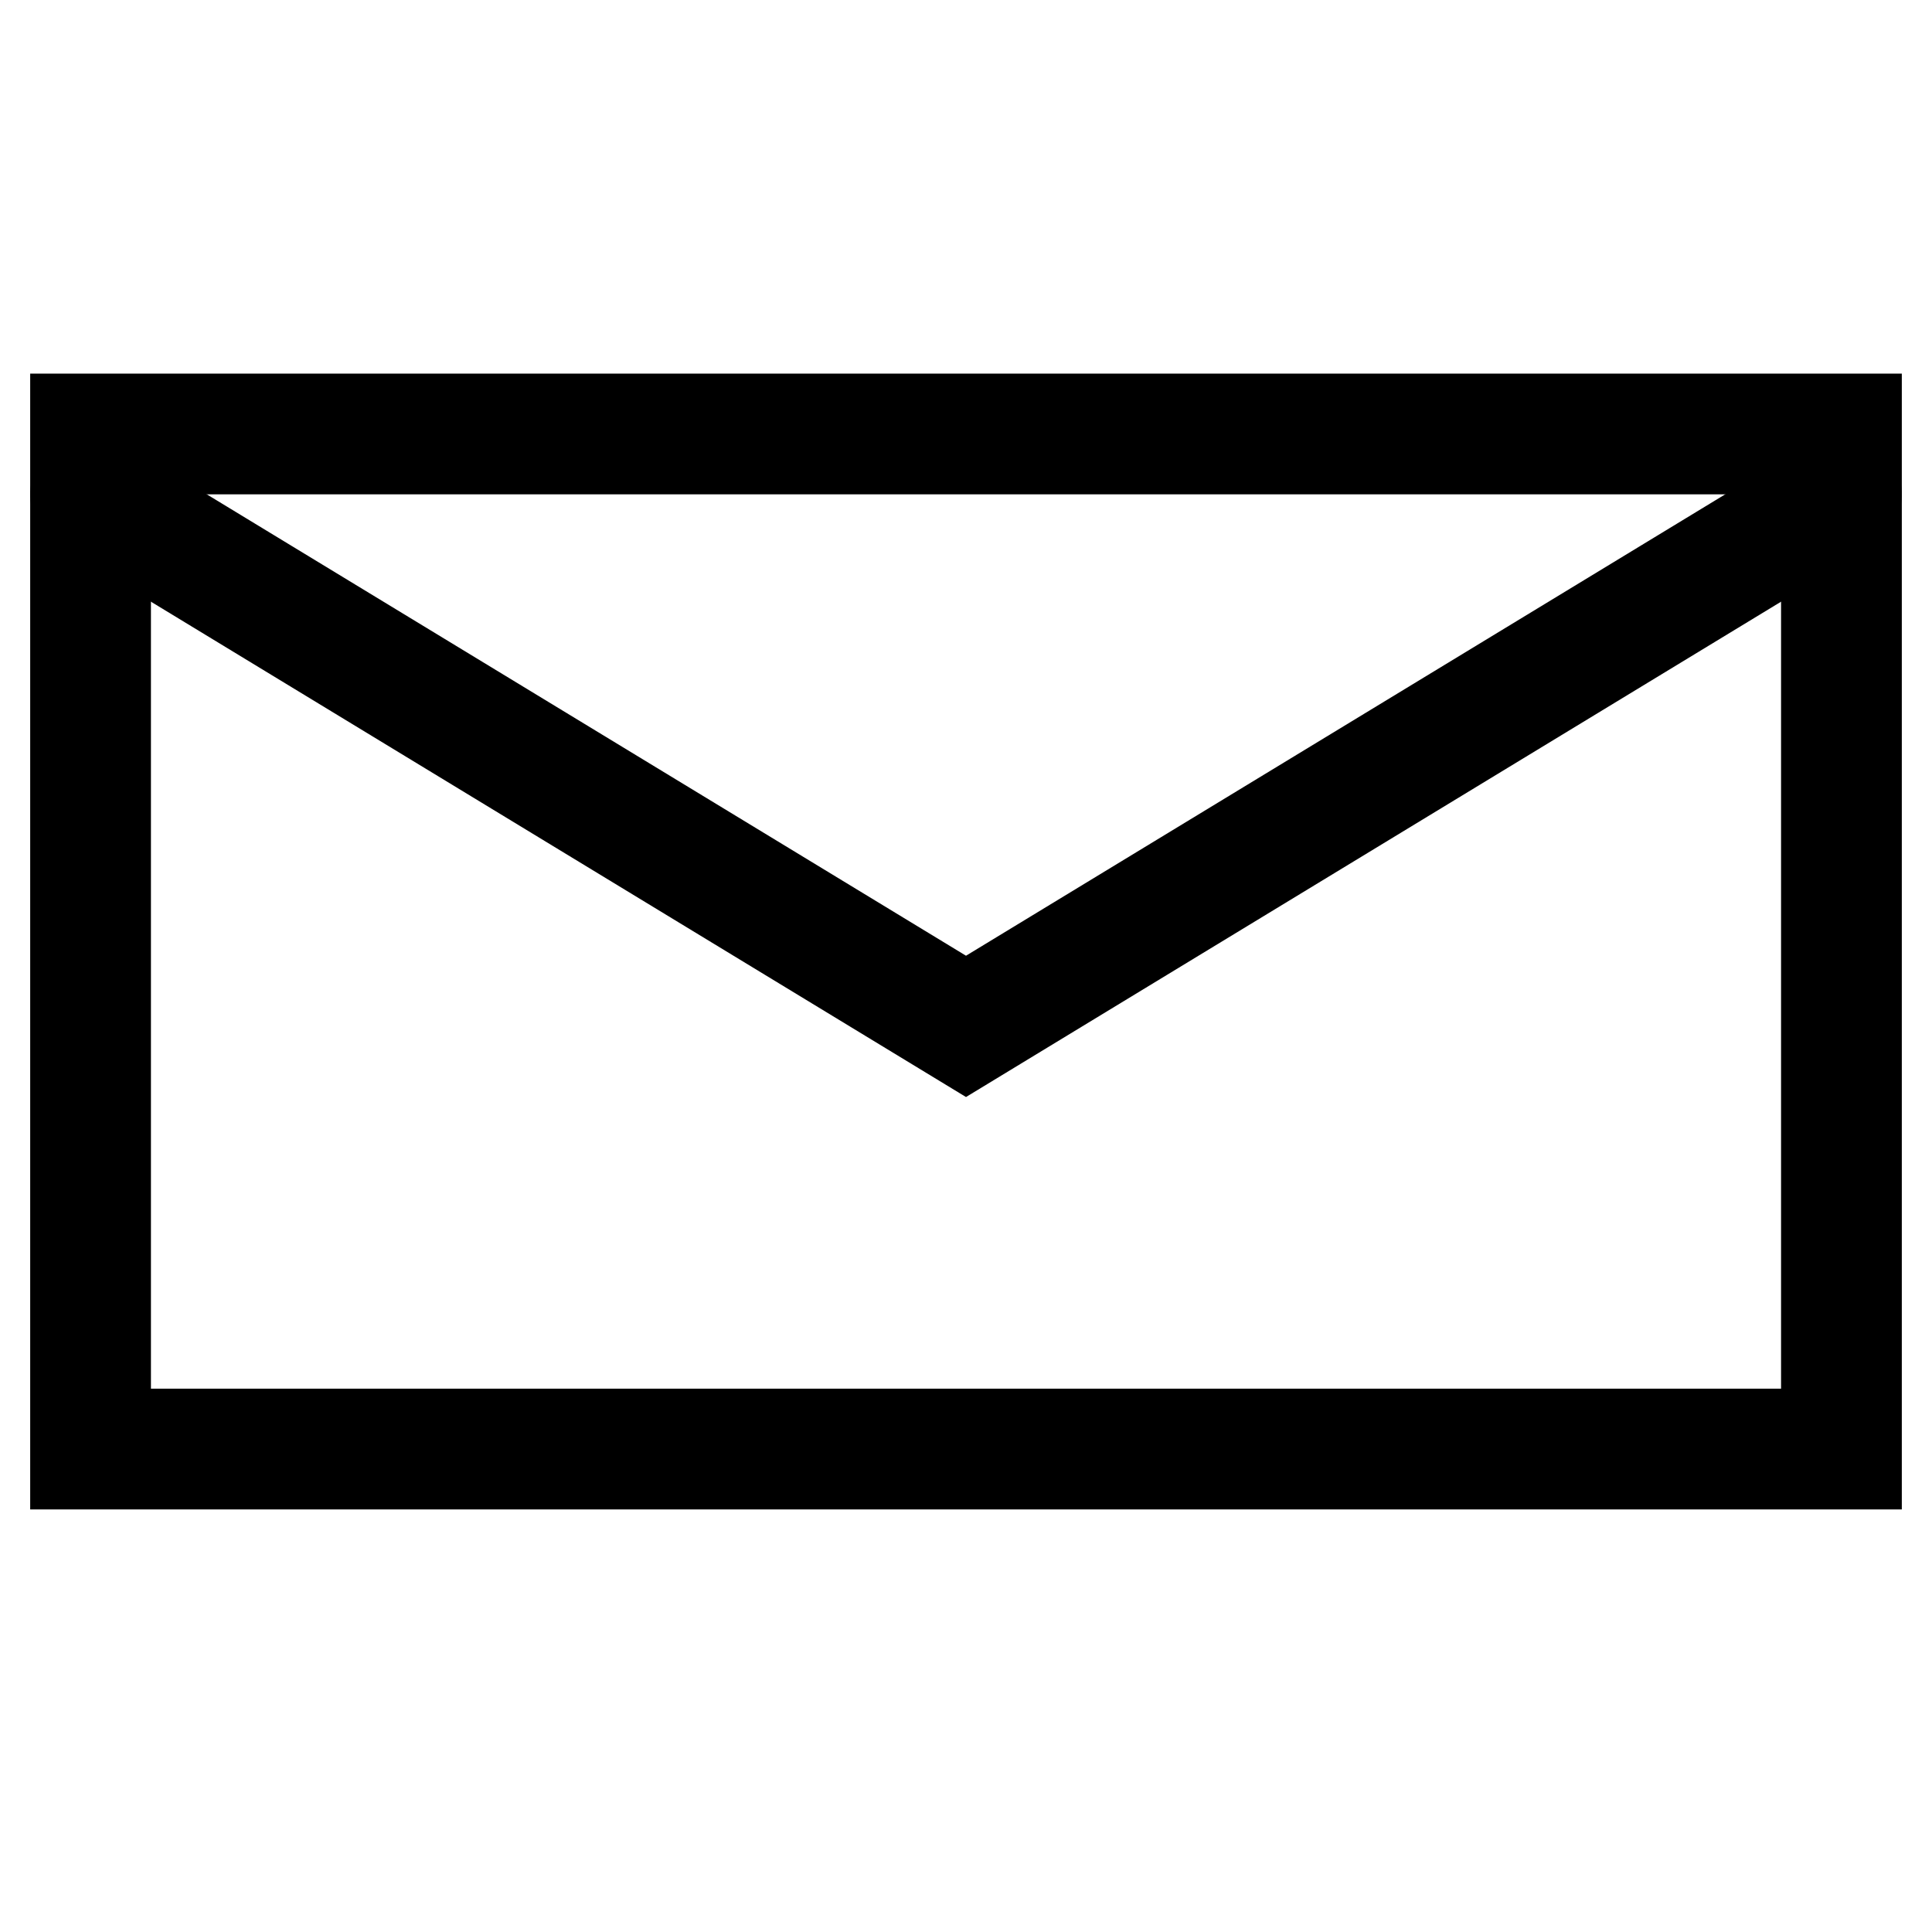 <?xml version="1.0" encoding="utf-8"?>
<!-- Generator: Adobe Illustrator 16.0.0, SVG Export Plug-In . SVG Version: 6.00 Build 0)  -->
<!DOCTYPE svg PUBLIC "-//W3C//DTD SVG 1.1//EN" "http://www.w3.org/Graphics/SVG/1.1/DTD/svg11.dtd">
<svg version="1.1" id="Layer_1" xmlns="http://www.w3.org/2000/svg" xmlns:xlink="http://www.w3.org/1999/xlink" x="0px" y="0px"
	 width="32px" height="32px" viewBox="0 0 32 32" enable-background="new 0 0 32 32" xml:space="preserve">
<rect x="1.5" y="7.188" fill="none" stroke="#000000" stroke-width="2" stroke-linecap="round" stroke-miterlimit="10" width="29" height="16.813"/>
<polyline fill="none" stroke="#000000" stroke-width="2" stroke-linecap="round" stroke-miterlimit="10" points="1.5,8.188 16,17 
	30.5,8.188 "/>
</svg>
